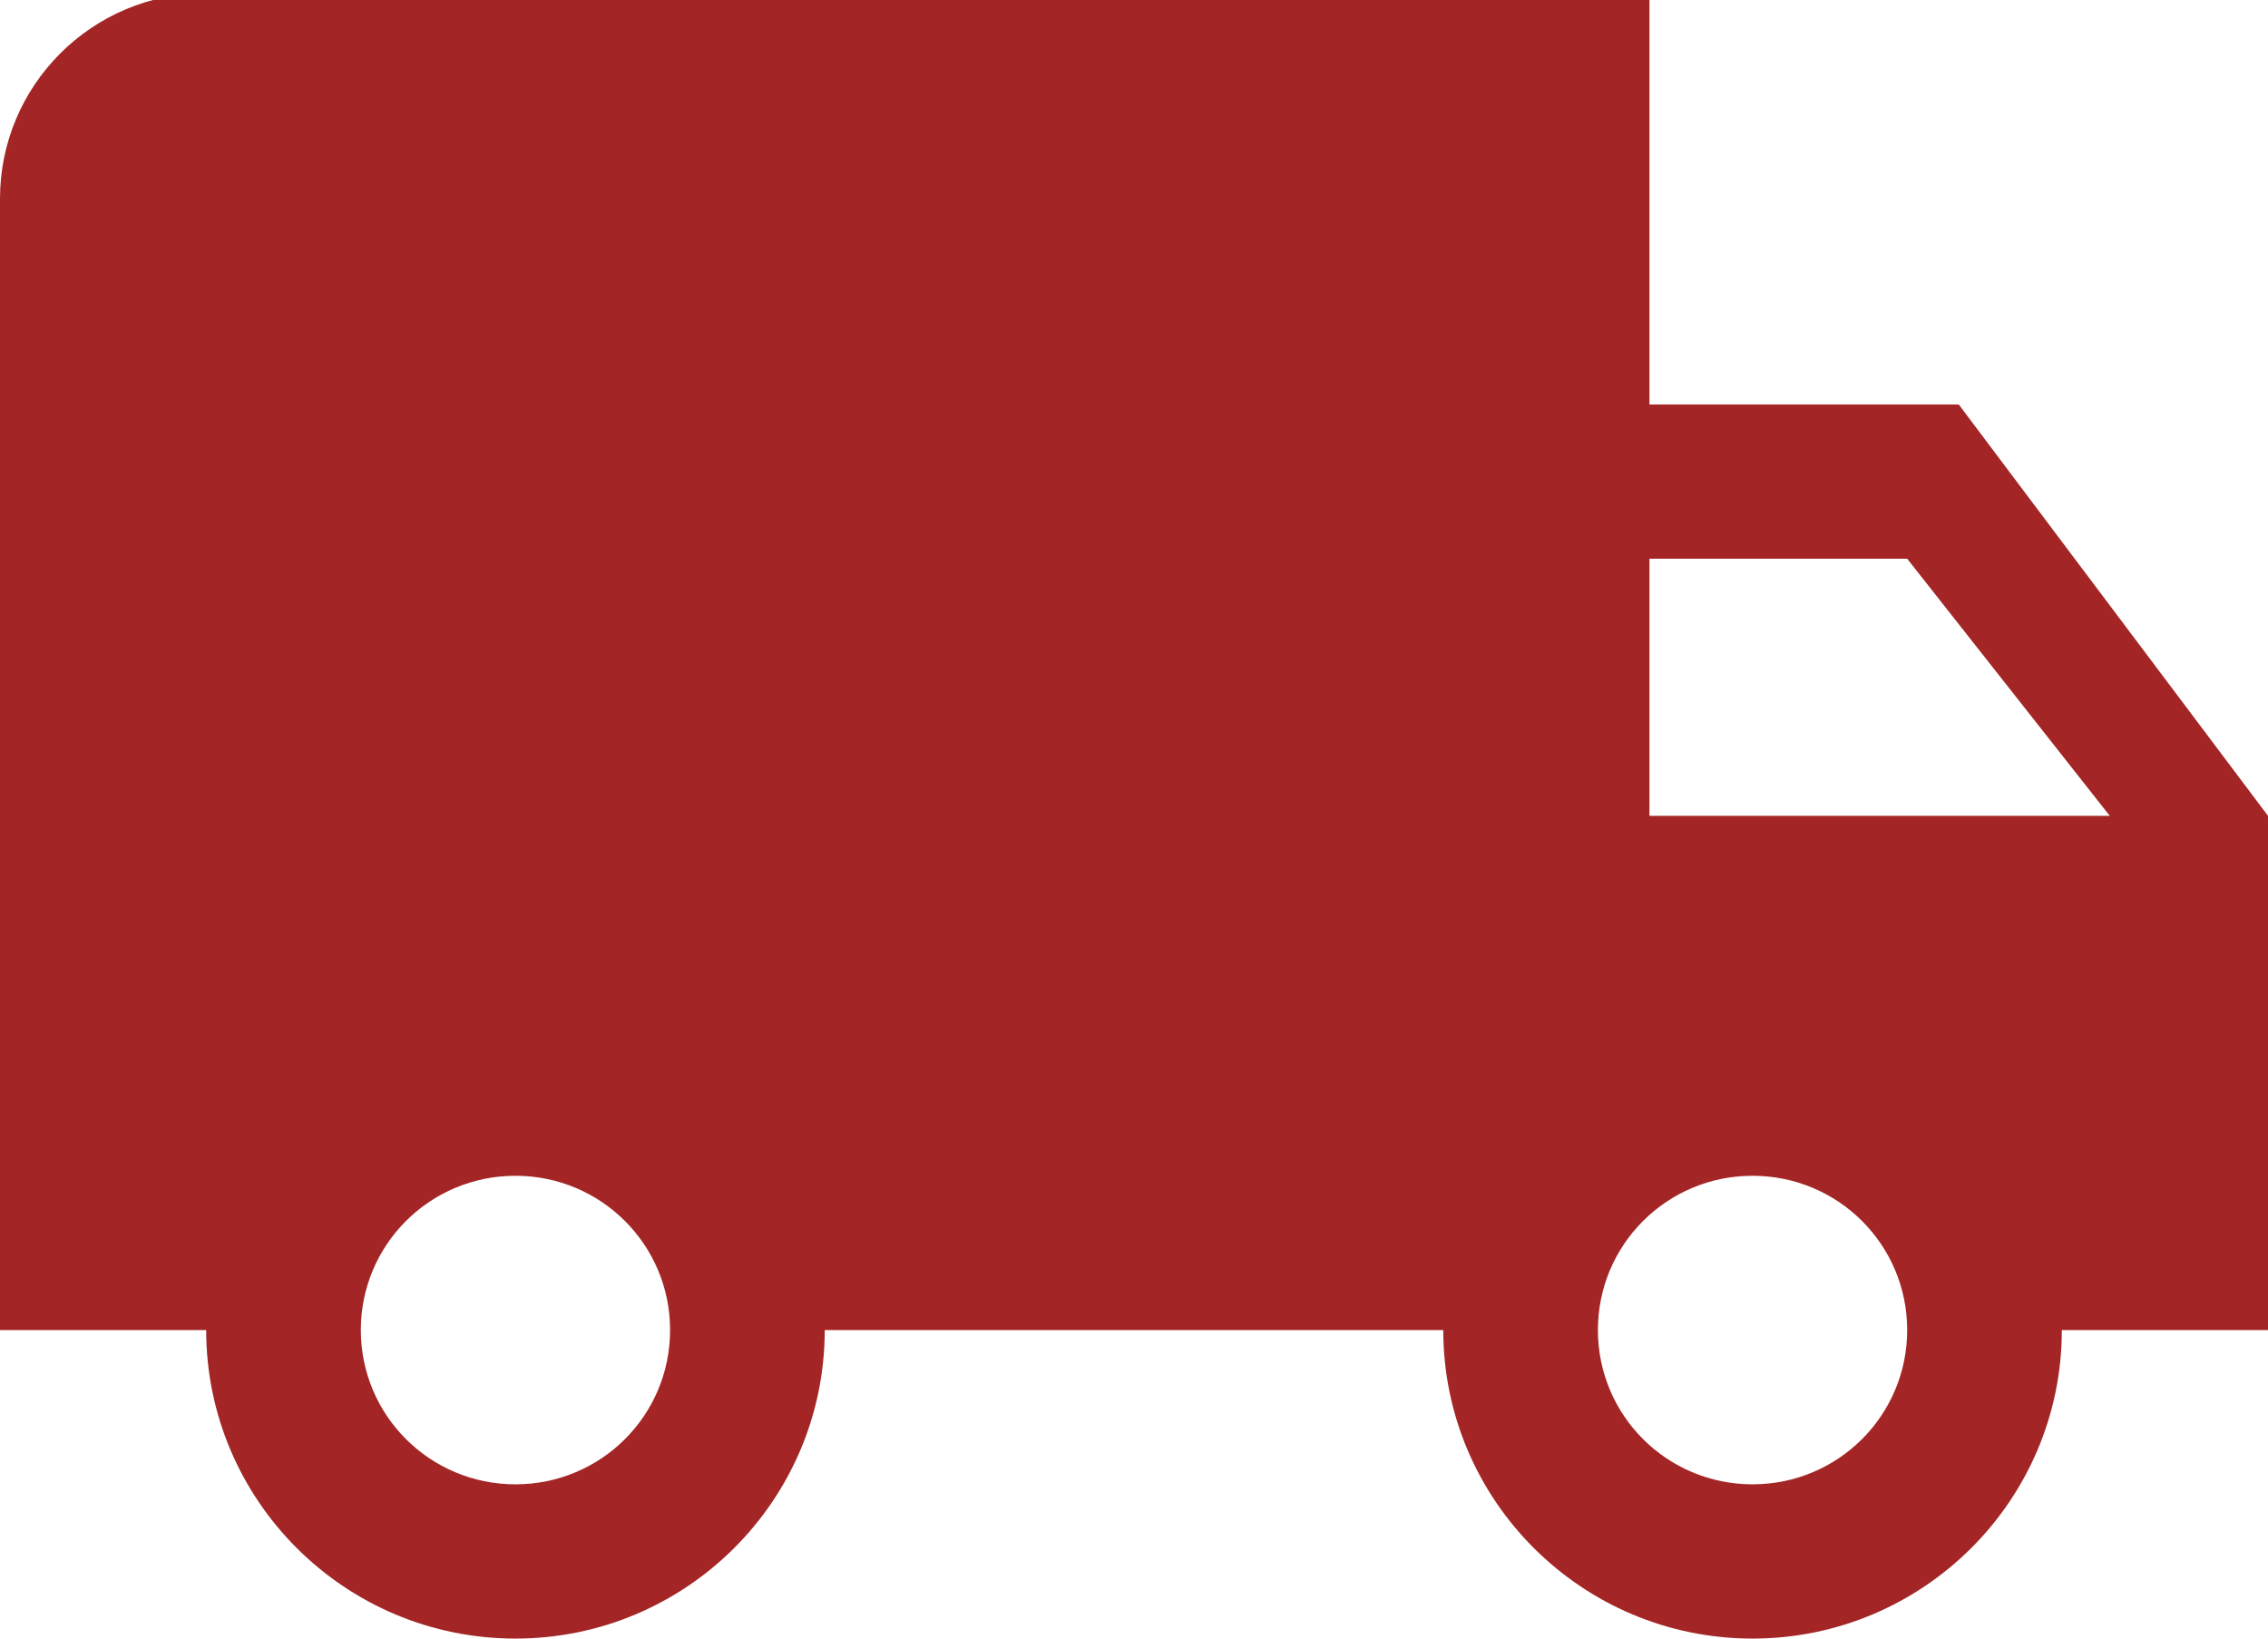 <svg width="119" height="86" fill="none" xmlns="http://www.w3.org/2000/svg"><g clip-path="url(#a)"><path d="M102.773 21.226H86.546V-.363H10.818C4.841-.363 0 4.467 0 10.431V69.8h10.818c0 8.932 7.275 16.191 16.227 16.191 8.953 0 16.228-7.259 16.228-16.191h32.454c0 8.932 7.275 16.191 16.227 16.191 8.953 0 16.228-7.259 16.228-16.191H119V42.814l-16.227-21.588Zm-75.727 56.67c-4.49 0-8.114-3.617-8.114-8.096 0-4.48 3.624-8.096 8.114-8.096 4.489 0 8.113 3.616 8.113 8.096s-3.624 8.096-8.113 8.096Zm73.022-48.575 10.629 13.493H86.546V29.321h13.522Zm-8.114 48.575c-4.489 0-8.113-3.617-8.113-8.096 0-4.48 3.624-8.096 8.114-8.096s8.113 3.616 8.113 8.096-3.624 8.096-8.114 8.096Z" fill="#A42525"/></g><defs><clipPath id="a"><path fill="#fff" d="M0 0h119v86H0z"/></clipPath></defs></svg>